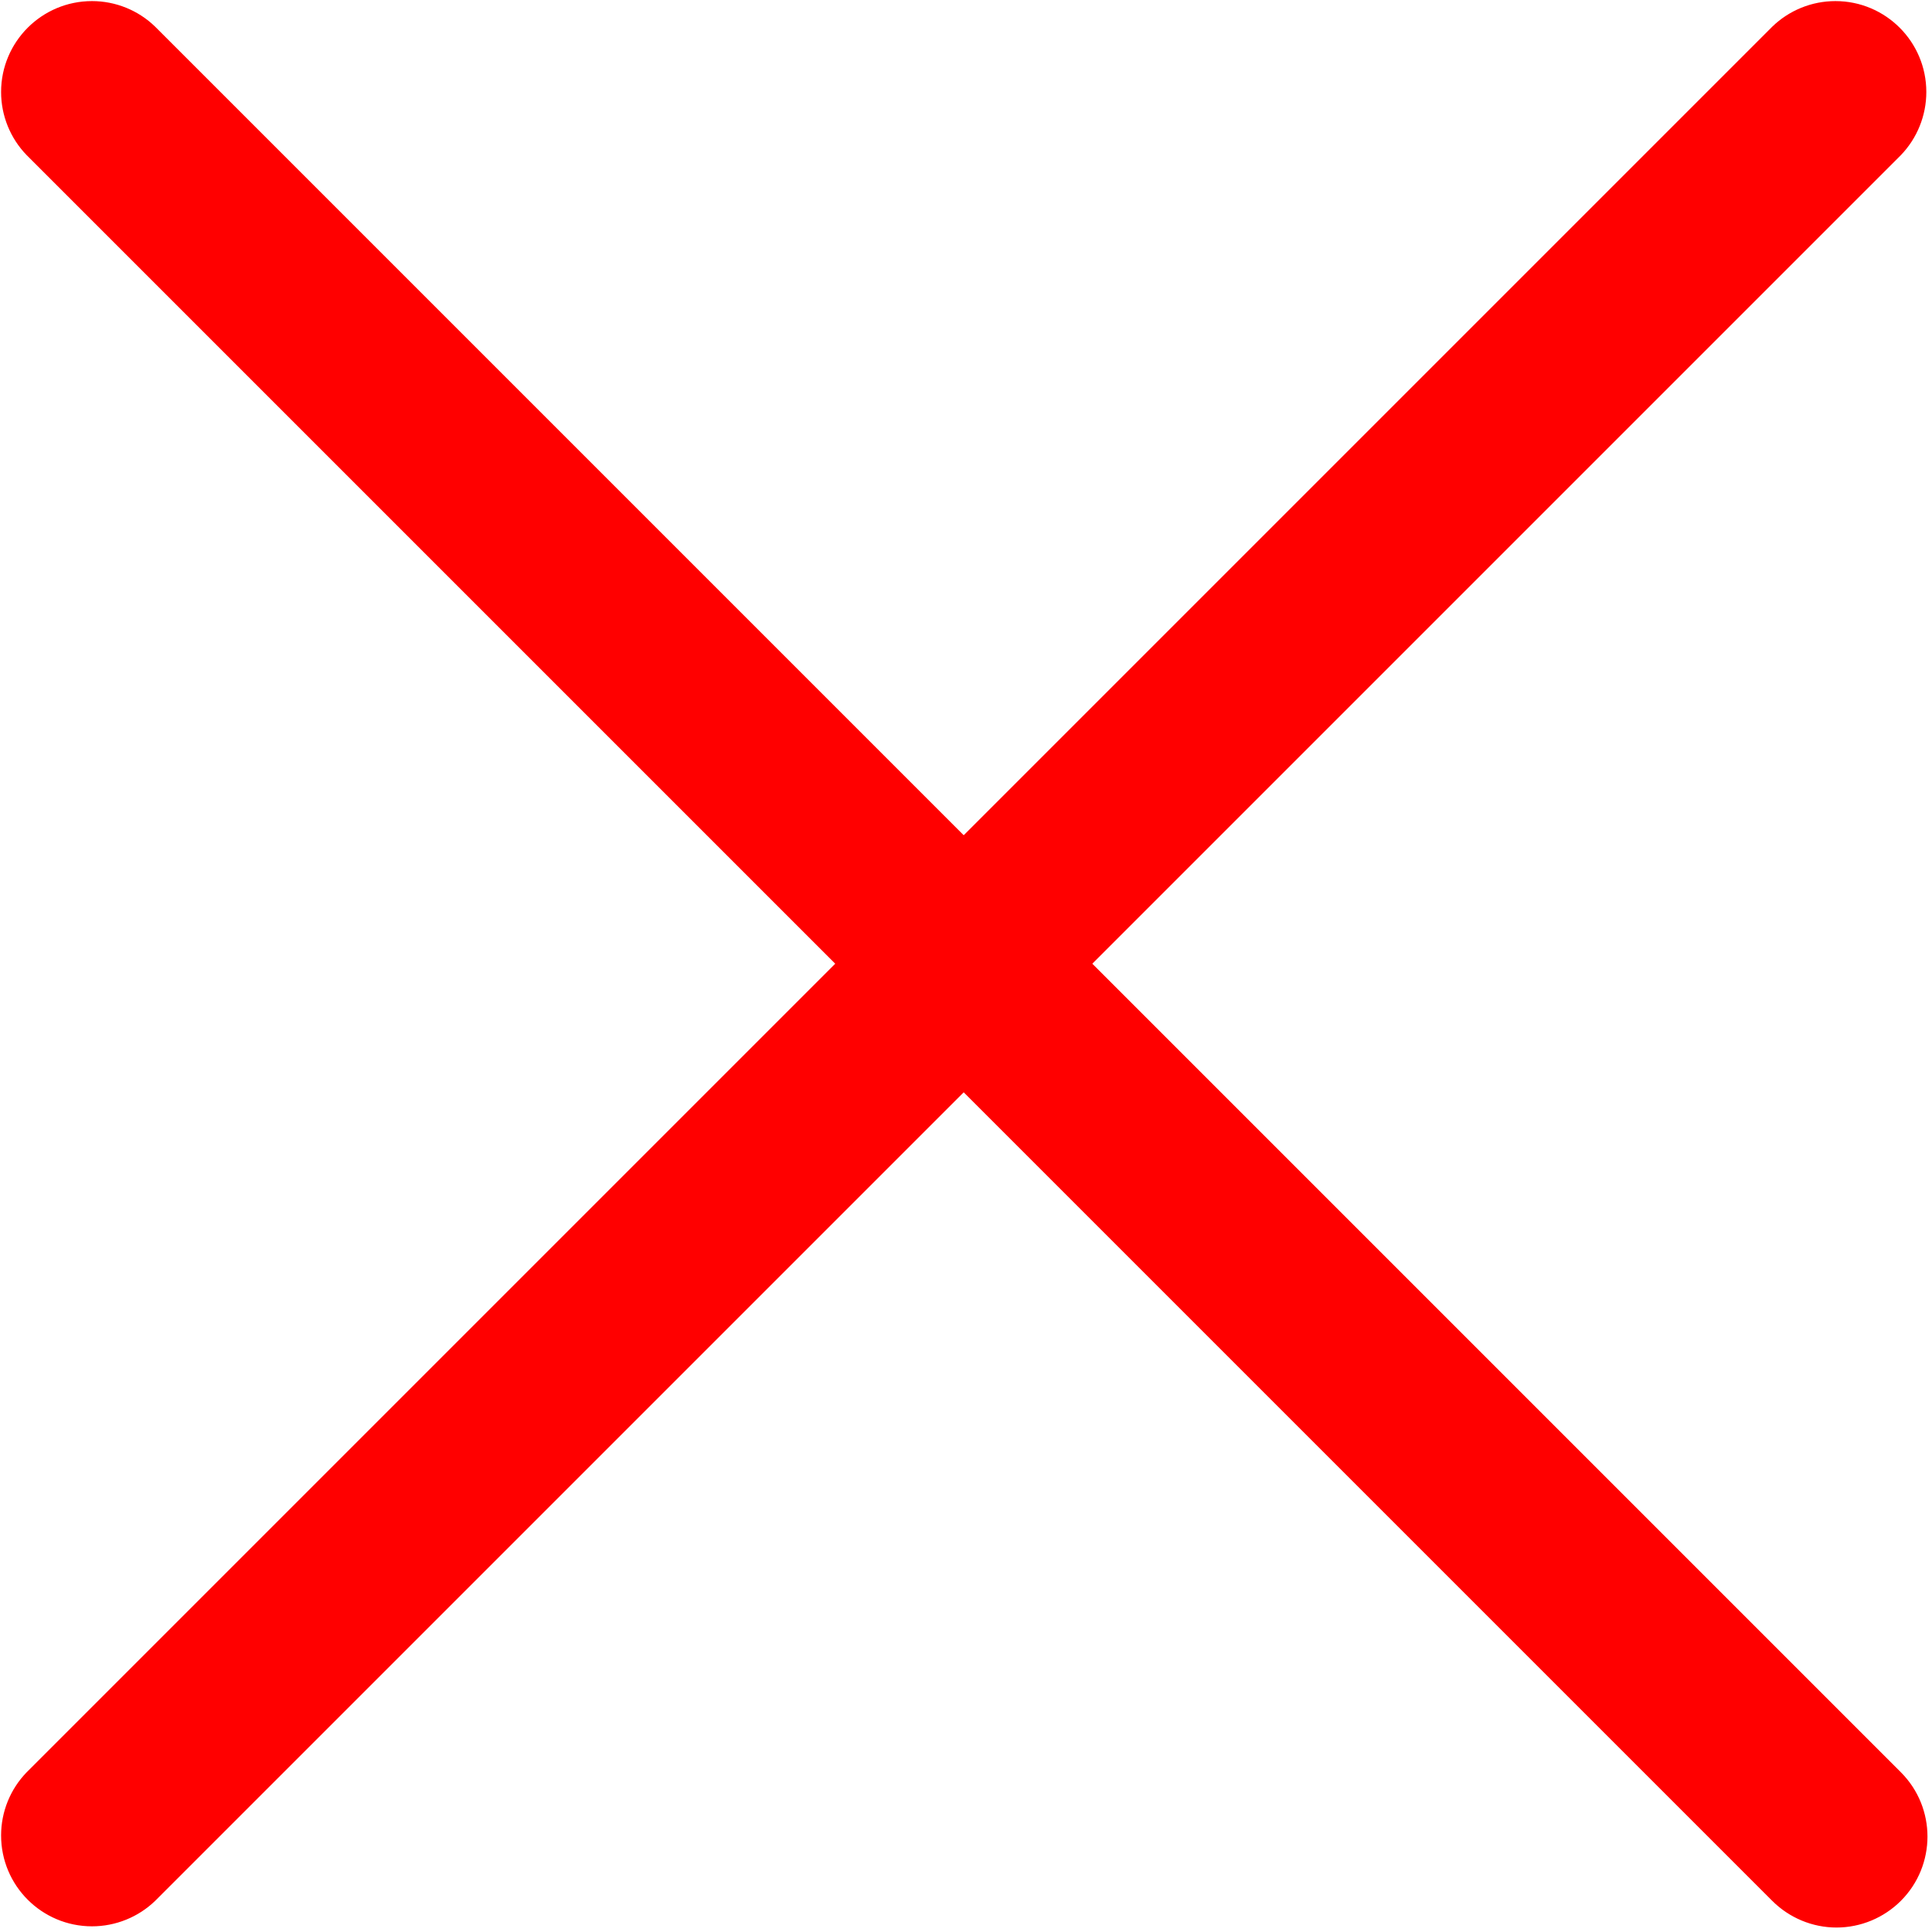 ﻿<?xml version="1.0" encoding="utf-8"?>
<svg version="1.1" xmlns:xlink="http://www.w3.org/1999/xlink" width="16px" height="16px" xmlns="http://www.w3.org/2000/svg">
  <g transform="matrix(1 0 0 1 -972 -12 )">
    <path d="M 15.742 14.677  L 9.046 7.981  L 15.742 1.285  C 15.877 1.145  15.953 0.957  15.953 0.762  C 15.953 0.346  15.616 0.009  15.2 0.009  C 15.005 0.009  14.817 0.085  14.677 0.221  L 7.981 6.917  L 1.285 0.221  C 1.145 0.085  0.957 0.009  0.762 0.009  C 0.346 0.009  0.009 0.346  0.009 0.762  C 0.009 0.957  0.085 1.145  0.221 1.285  L 6.917 7.981  L 0.221 14.677  C 0.085 14.817  0.009 15.005  0.009 15.2  C 0.009 15.616  0.346 15.953  0.762 15.953  C 0.957 15.953  1.145 15.877  1.285 15.742  L 7.981 9.046  L 14.677 15.742  C 14.818 15.883  15.01 15.963  15.209 15.963  C 15.409 15.963  15.601 15.883  15.742 15.742  C 16.036 15.448  16.036 14.971  15.742 14.677  Z " fill-rule="nonzero" fill="#ff0000" stroke="none" transform="matrix(1 0 0 1 972 12 )" />
  </g>
</svg>